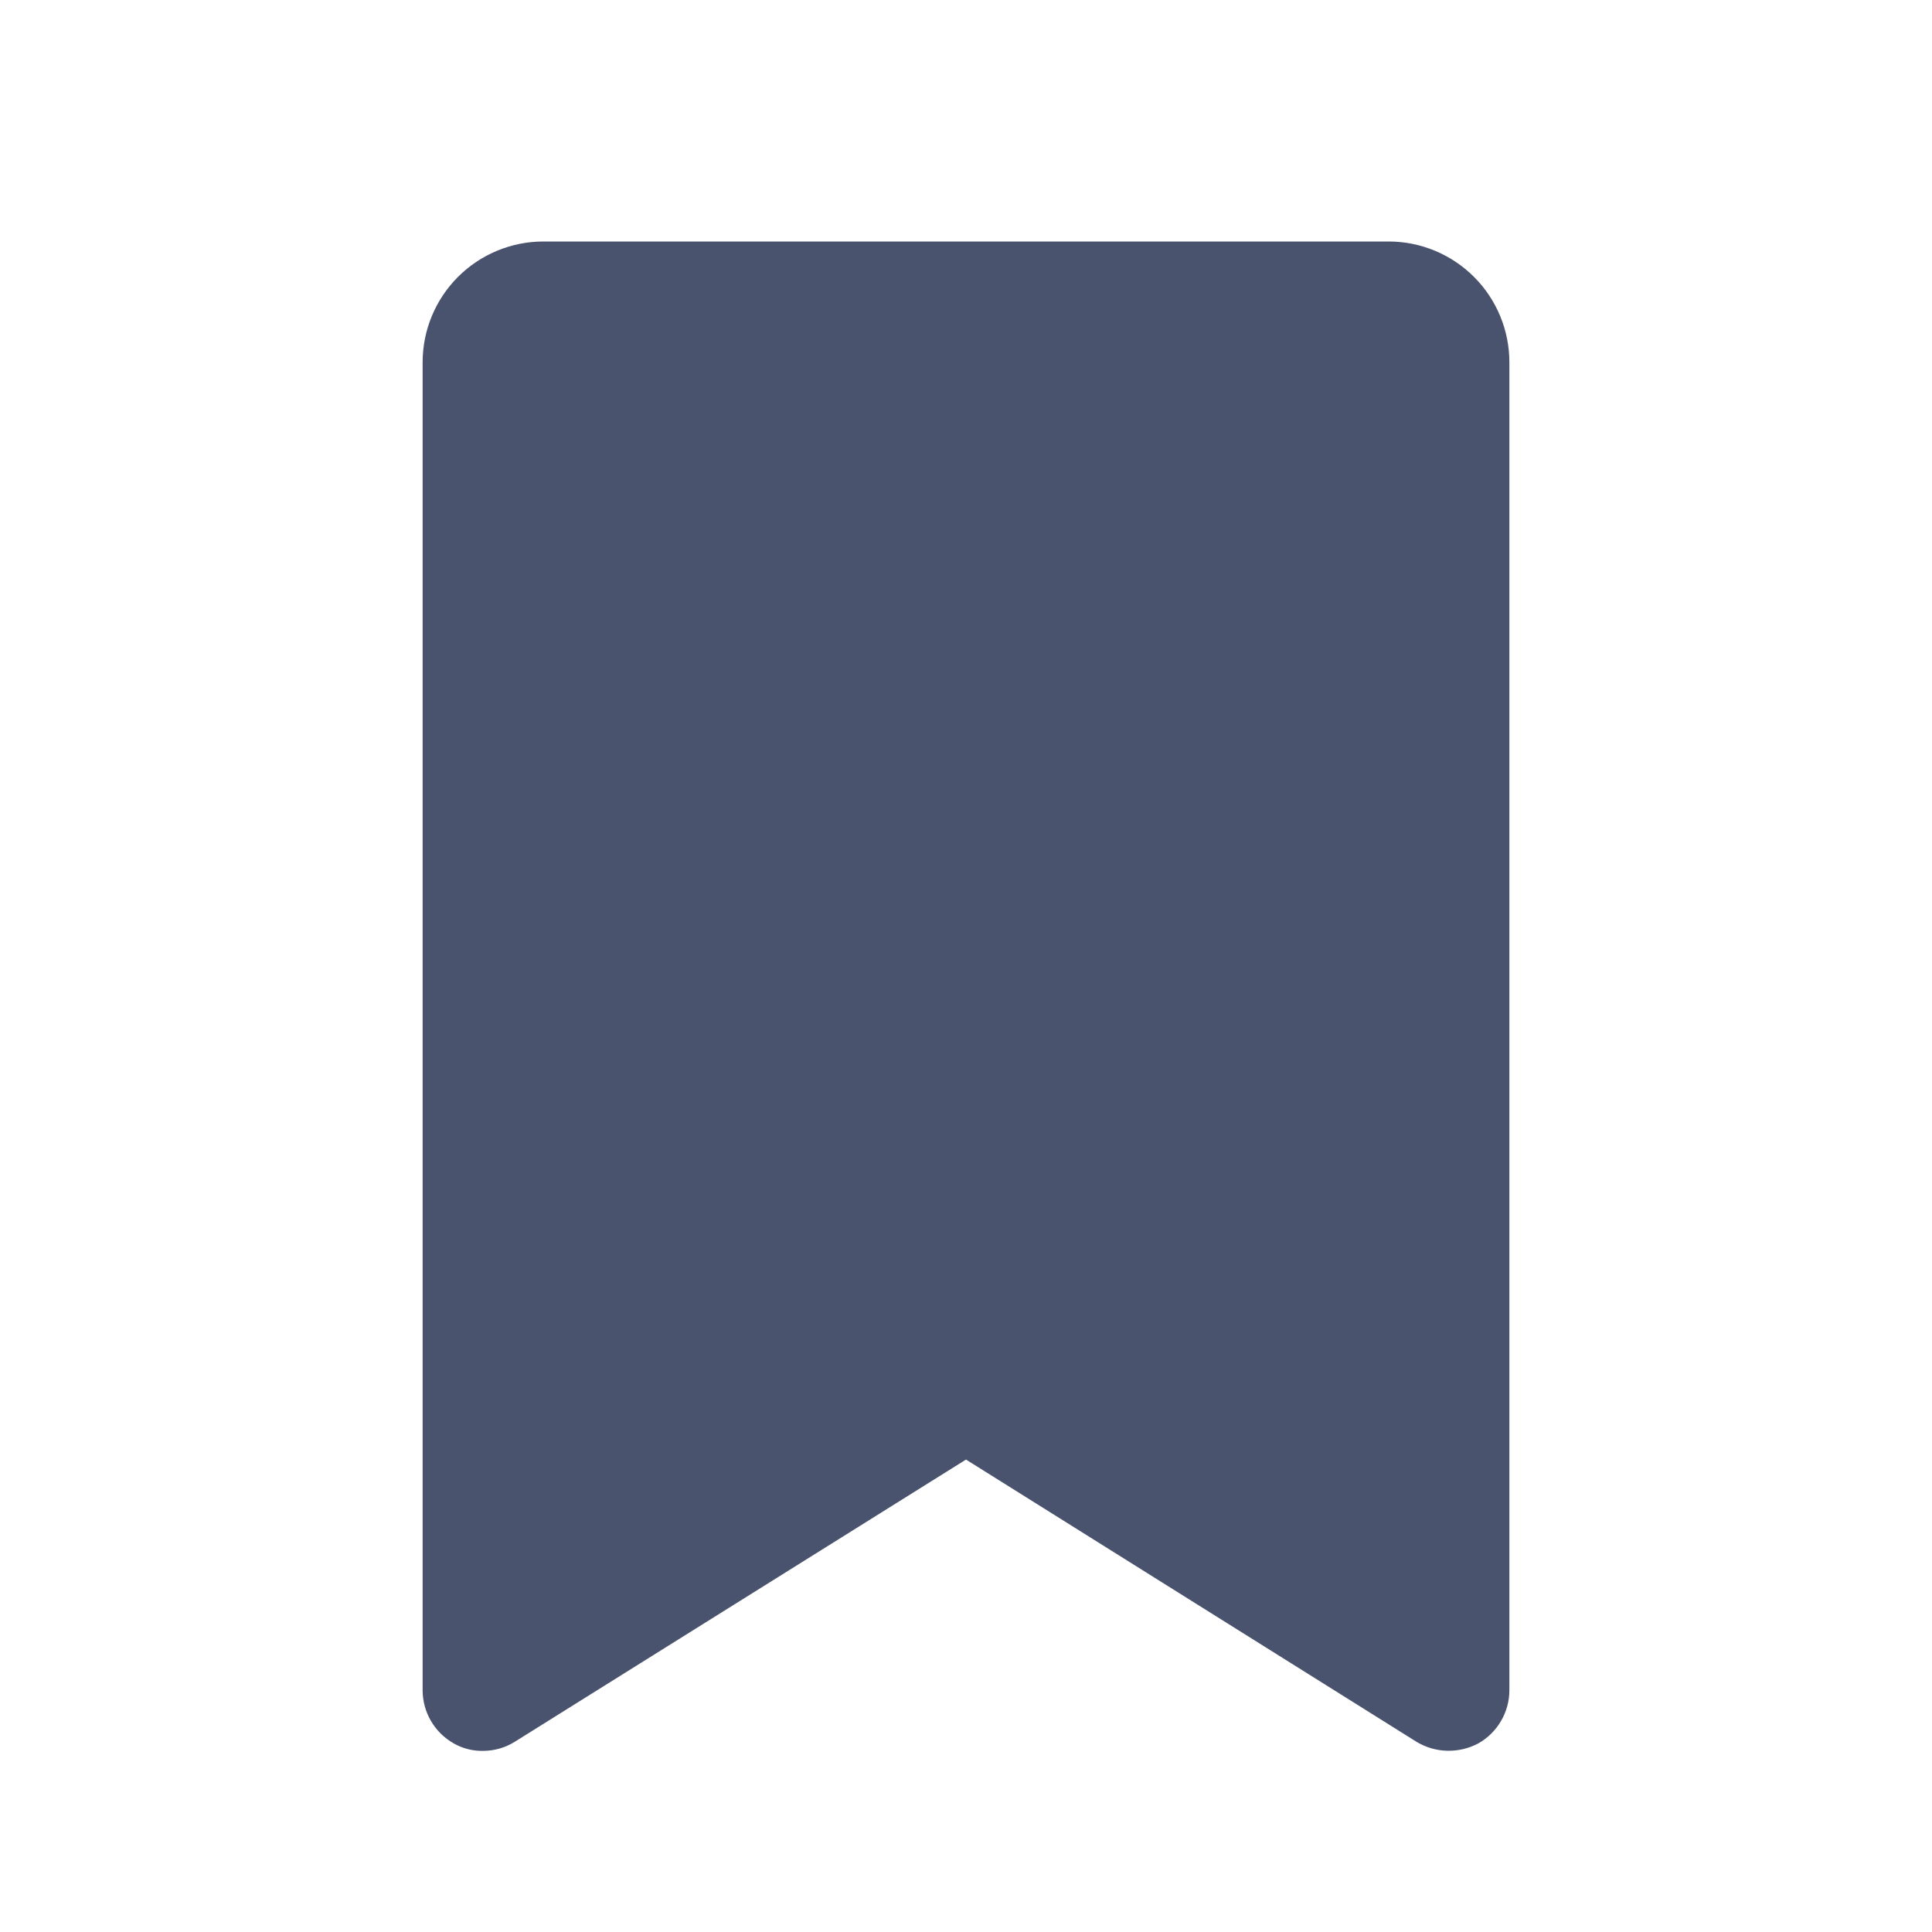 <svg width="32" height="32" viewBox="0 0 32 32" fill="none" xmlns="http://www.w3.org/2000/svg">
<path d="M23 4H9C8.47 4 7.961 4.211 7.586 4.586C7.211 4.961 7 5.47 7 6V28C7.001 28.178 7.049 28.353 7.139 28.506C7.229 28.66 7.358 28.787 7.513 28.875C7.661 28.96 7.829 29.003 8 29C8.186 29 8.368 28.948 8.525 28.85L16 24.175L23.462 28.85C23.616 28.943 23.792 28.994 23.972 28.998C24.151 29.002 24.329 28.96 24.488 28.875C24.642 28.787 24.771 28.66 24.861 28.506C24.951 28.353 24.999 28.178 25 28V6C25 5.47 24.789 4.961 24.414 4.586C24.039 4.211 23.53 4 23 4V4Z" fill="#49536E"/>
</svg>
